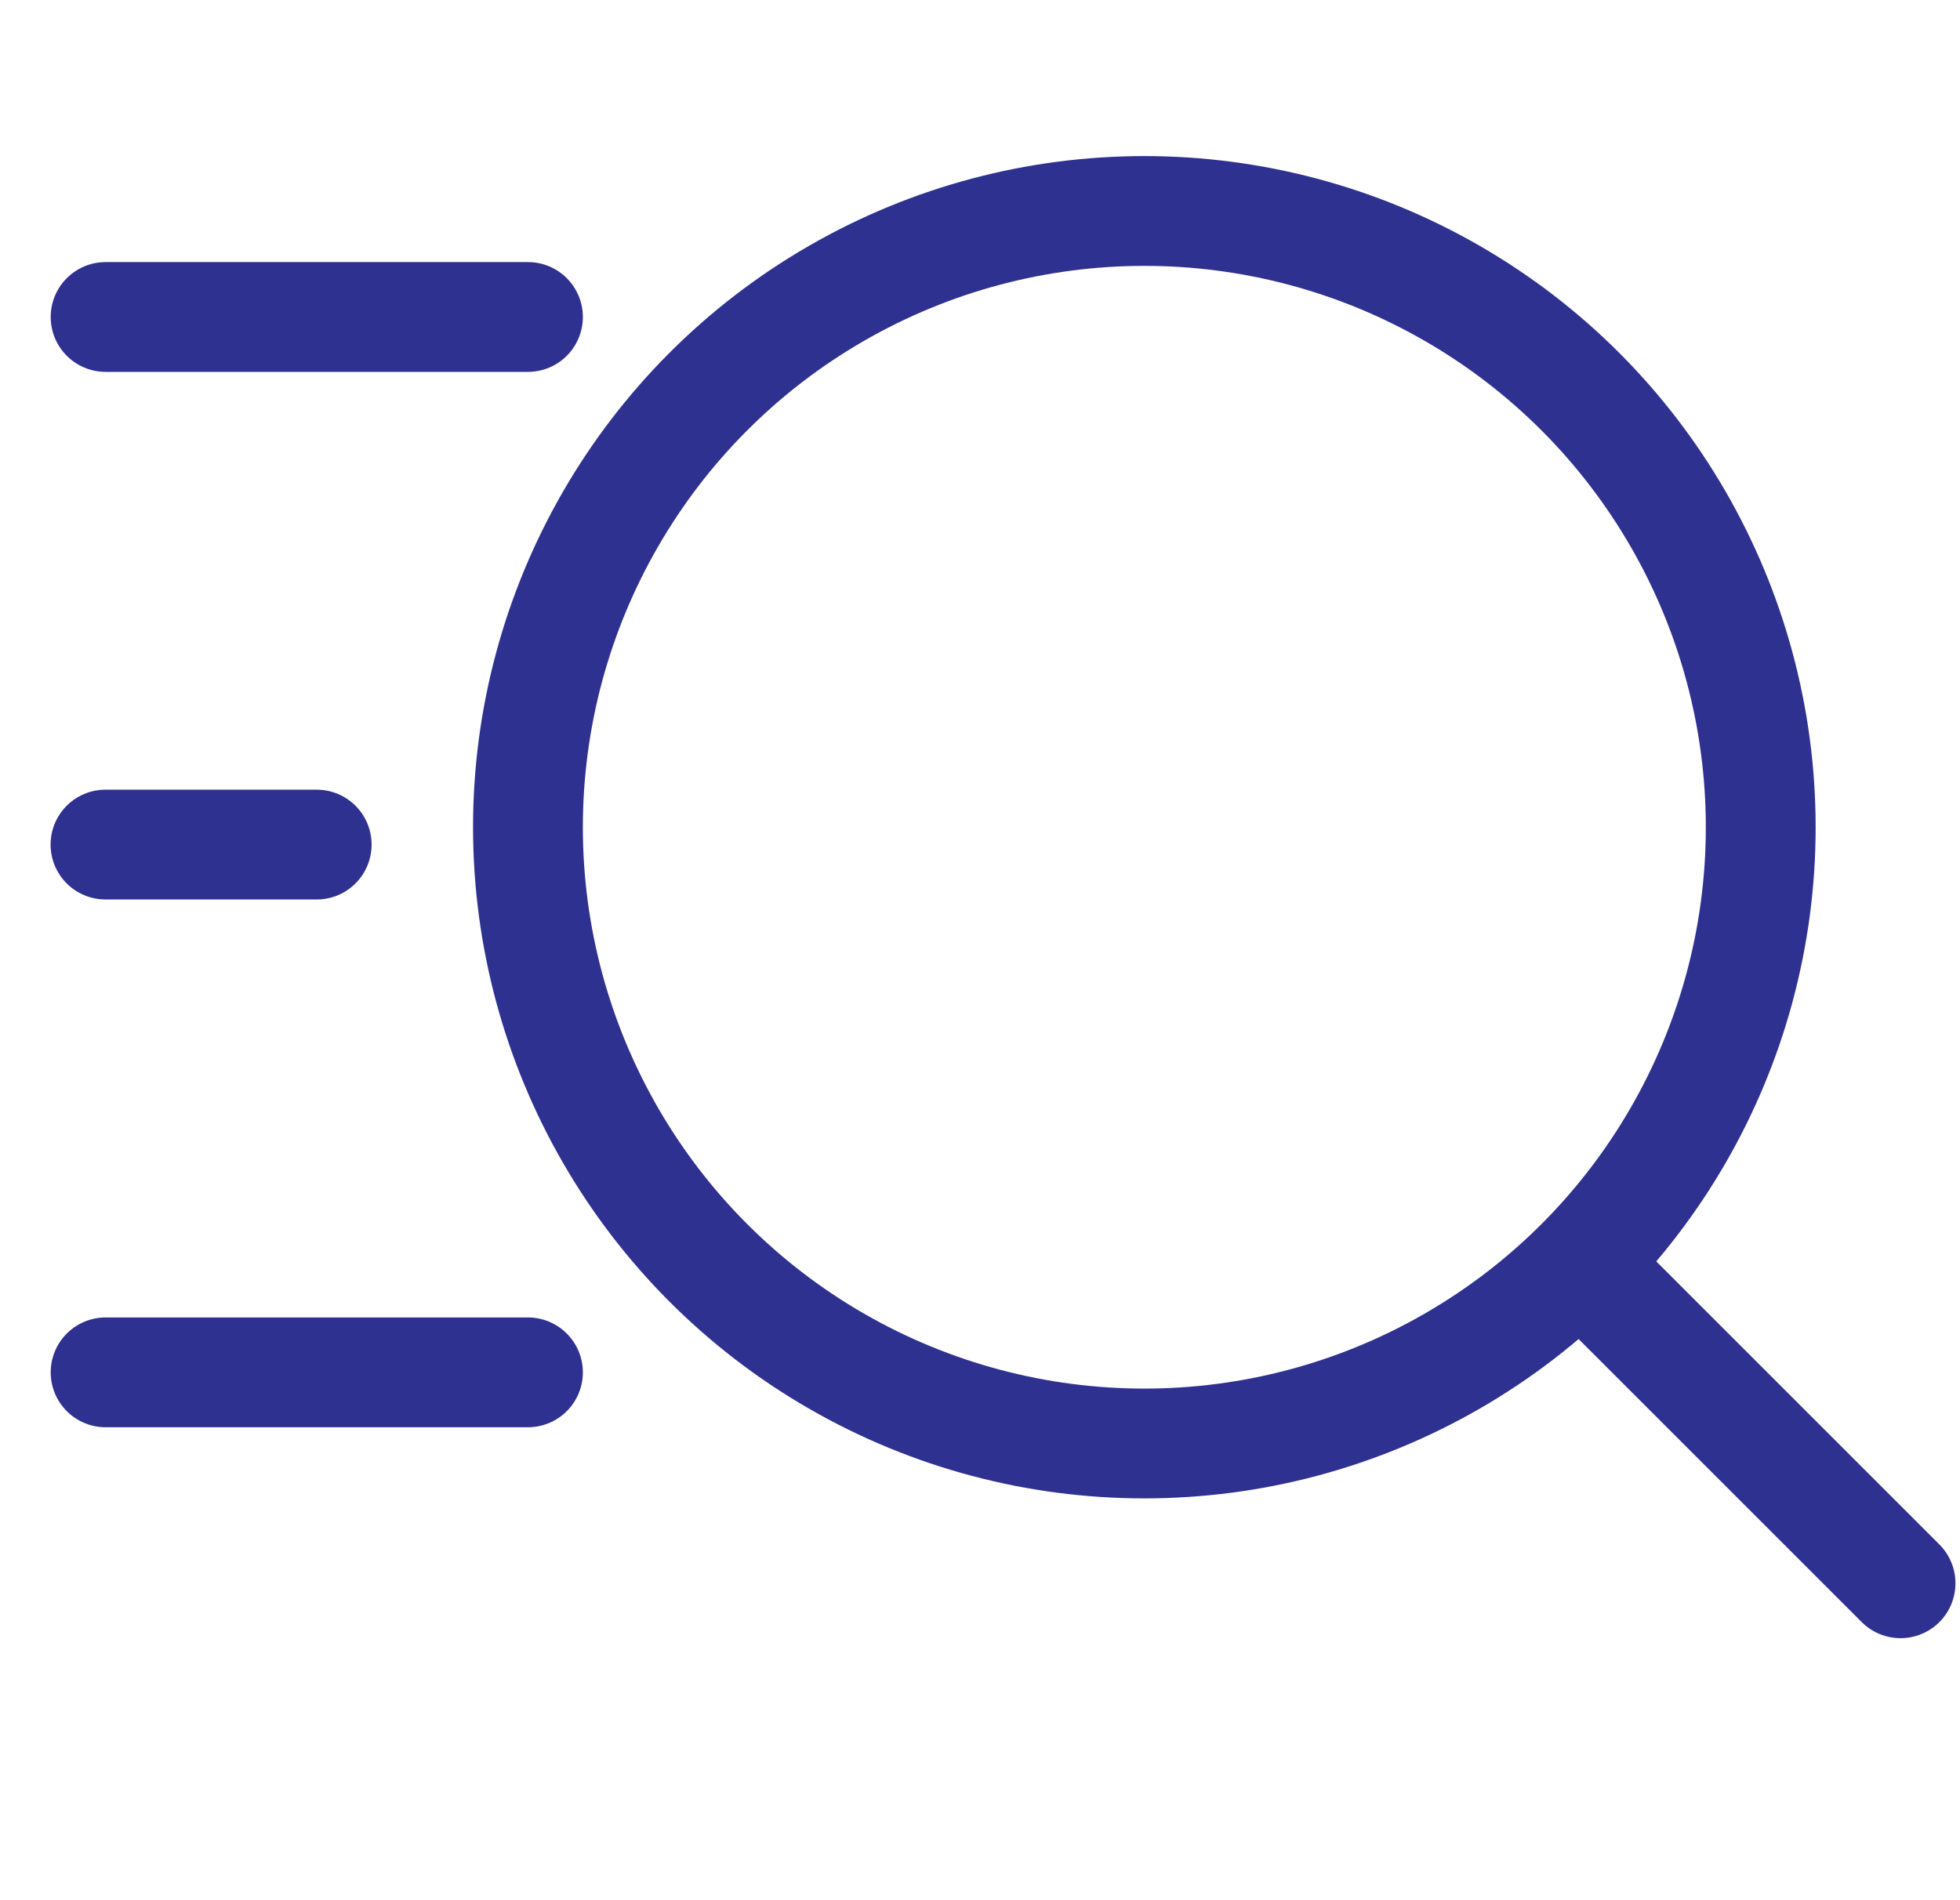 <svg width="33" height="32" viewBox="0 0 33 32" fill="none" xmlns="http://www.w3.org/2000/svg">
<circle cx="19.267" cy="13.931" r="10.378" stroke="#2F3190" stroke-width="1.849" stroke-linecap="round" stroke-linejoin="round"/>
<path d="M26.666 21.33L31.999 26.663" stroke="#2F3190" stroke-width="1.849" stroke-linecap="round" stroke-linejoin="round"/>
<path d="M8.889 5.338H1.778" stroke="#2F3190" stroke-width="1.849" stroke-linecap="round"/>
<path d="M5.332 14.223H1.776" stroke="#2F3190" stroke-width="1.849" stroke-linecap="round"/>
<path d="M8.889 23.111H1.778" stroke="#2F3190" stroke-width="1.849" stroke-linecap="round"/>
</svg>
